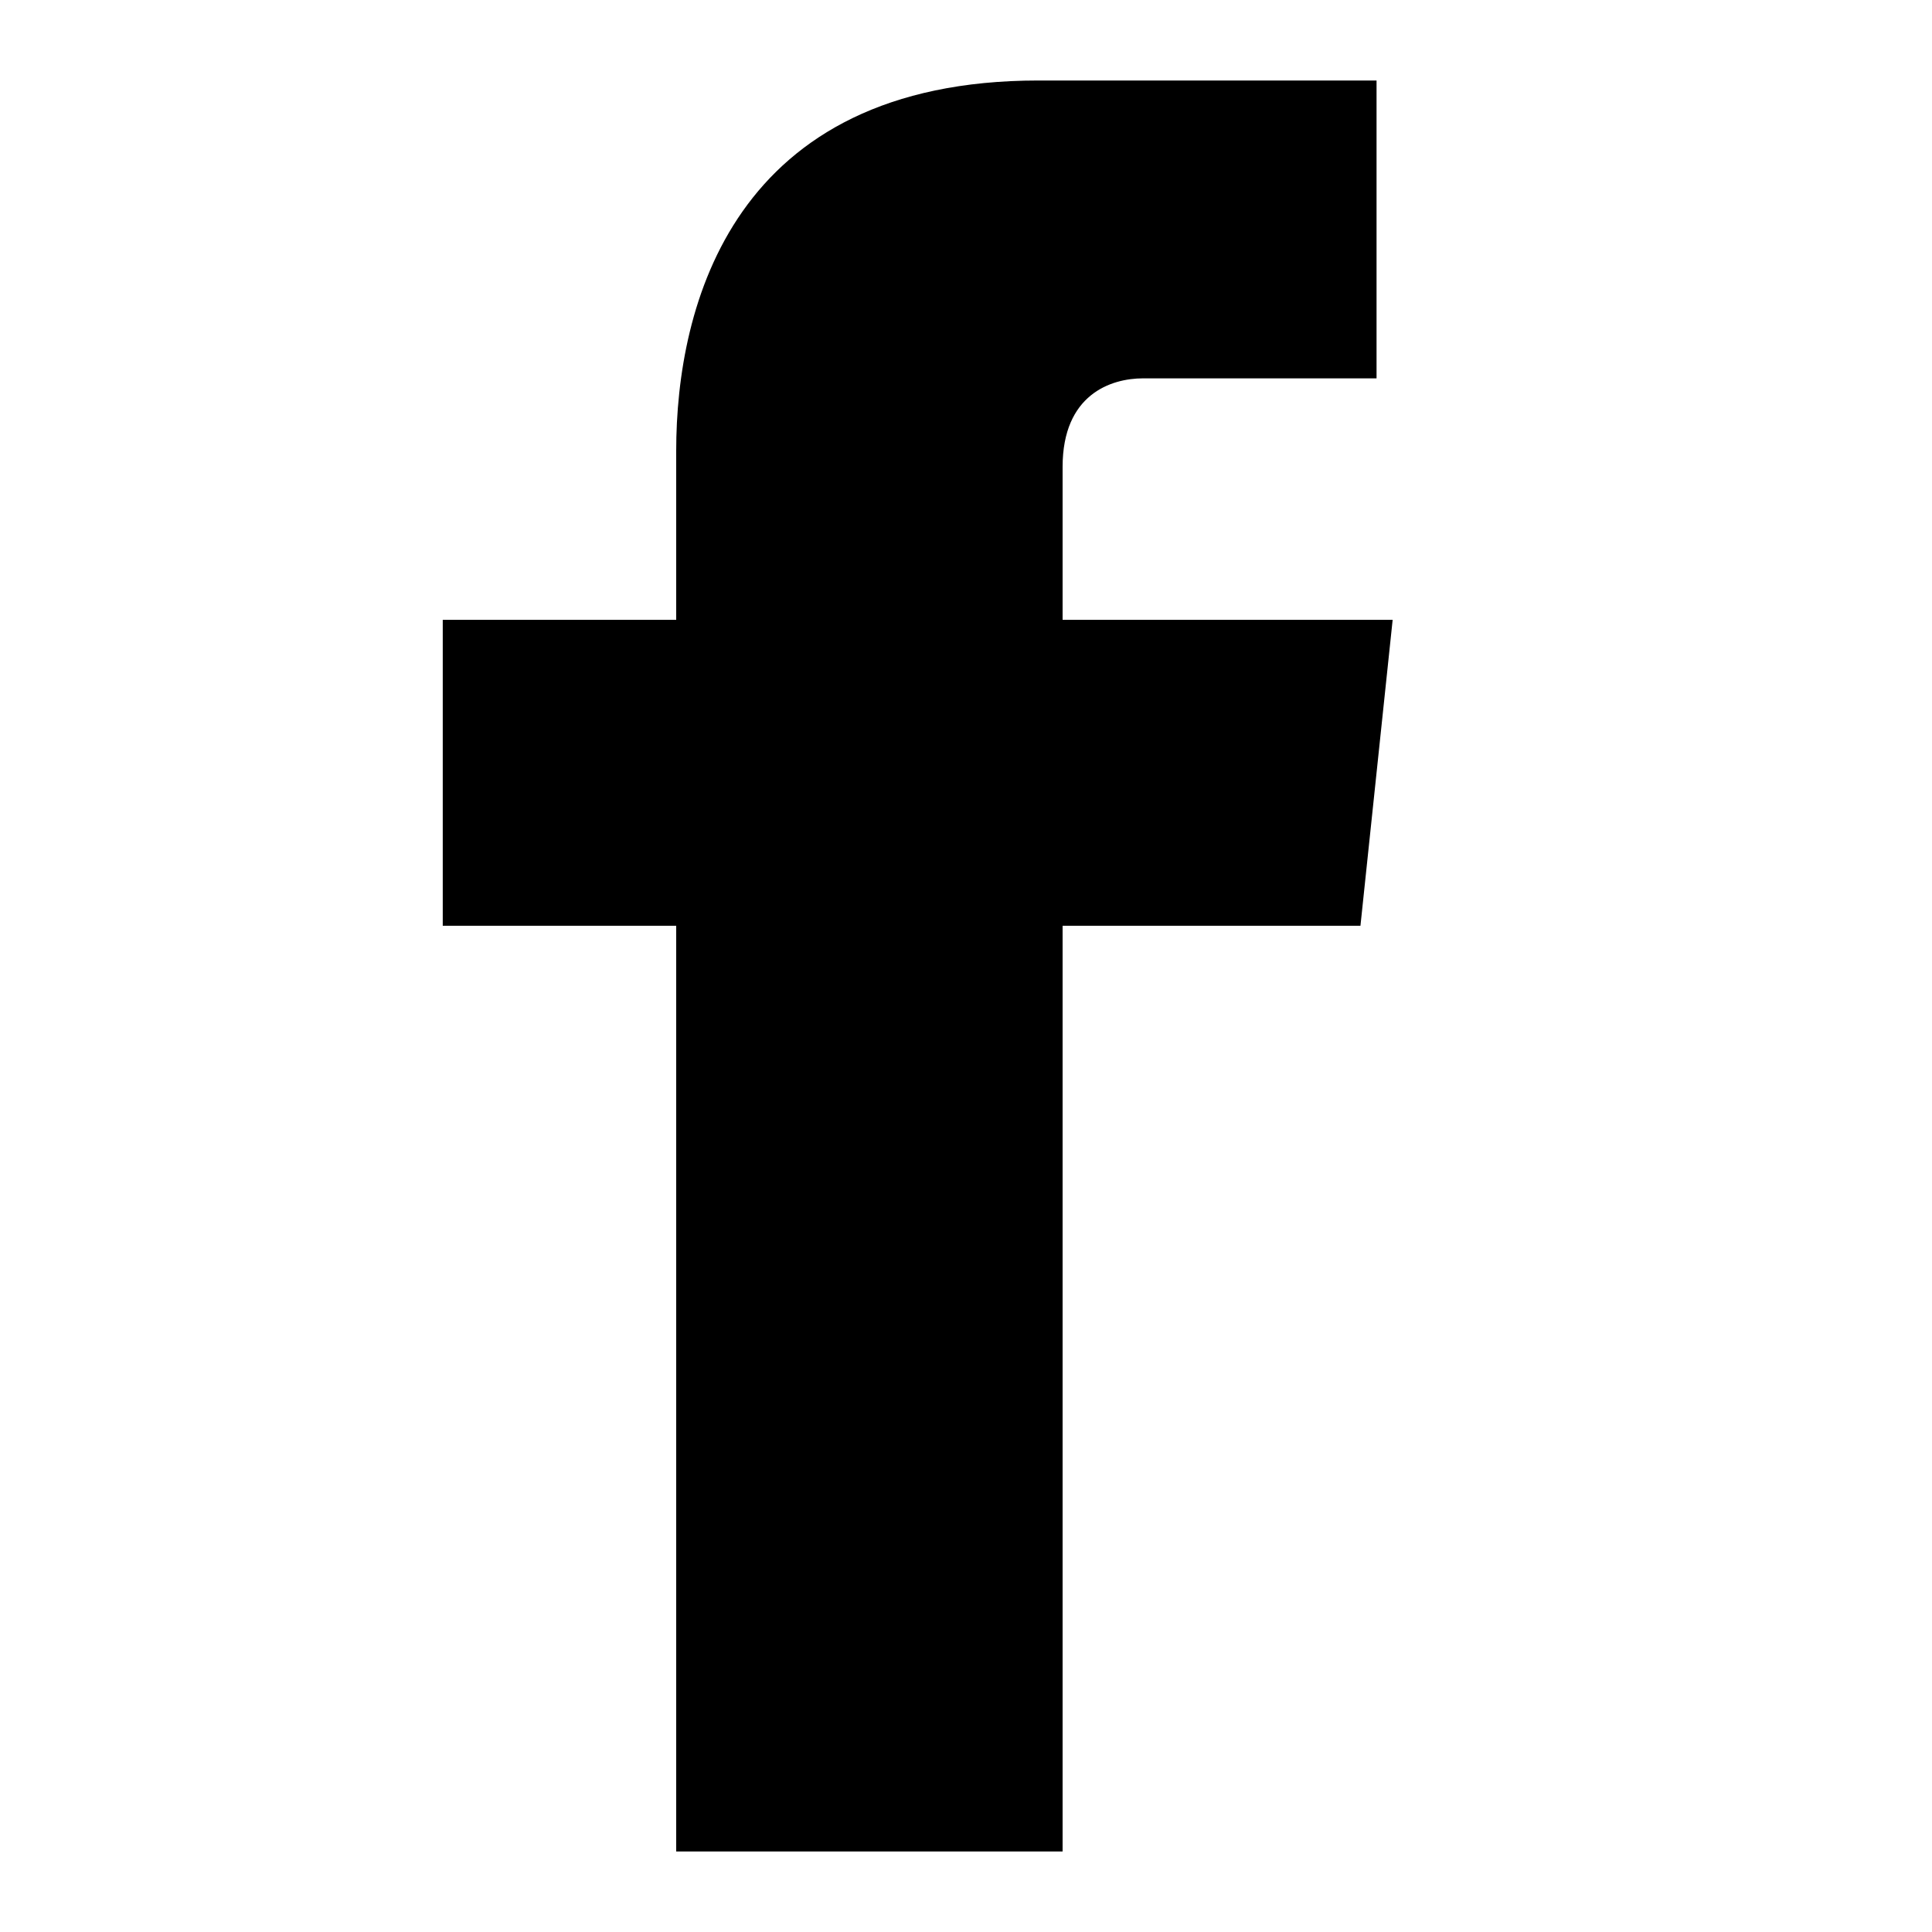 <?xml version="1.0" encoding="utf-8"?>
<!-- Generator: Adobe Illustrator 18.0.0, SVG Export Plug-In . SVG Version: 6.00 Build 0)  -->
<!DOCTYPE svg PUBLIC "-//W3C//DTD SVG 1.1//EN" "http://www.w3.org/Graphics/SVG/1.1/DTD/svg11.dtd">
<svg version="1.1" id="Layer_1" xmlns="http://www.w3.org/2000/svg" xmlns:xlink="http://www.w3.org/1999/xlink" x="0px" y="0px"
	 viewBox="0 0 24 24" enable-background="new 0 0 24 24" xml:space="preserve">
<g fill="currentColor">
	<path d="M17.3,7.7h-4.1V5.8c0-0.9,0.6-1.1,1-1.1s2.9,0,2.9,0V1l-4.2,0C9.1,1,8.4,3.8,8.4,5.6v2.1H5.5v3.8h2.9c0,5,0,11.5,0,11.5
		h4.8c0,0,0-6.6,0-11.5h3.7L17.3,7.7z"/>
</g>
</svg>
